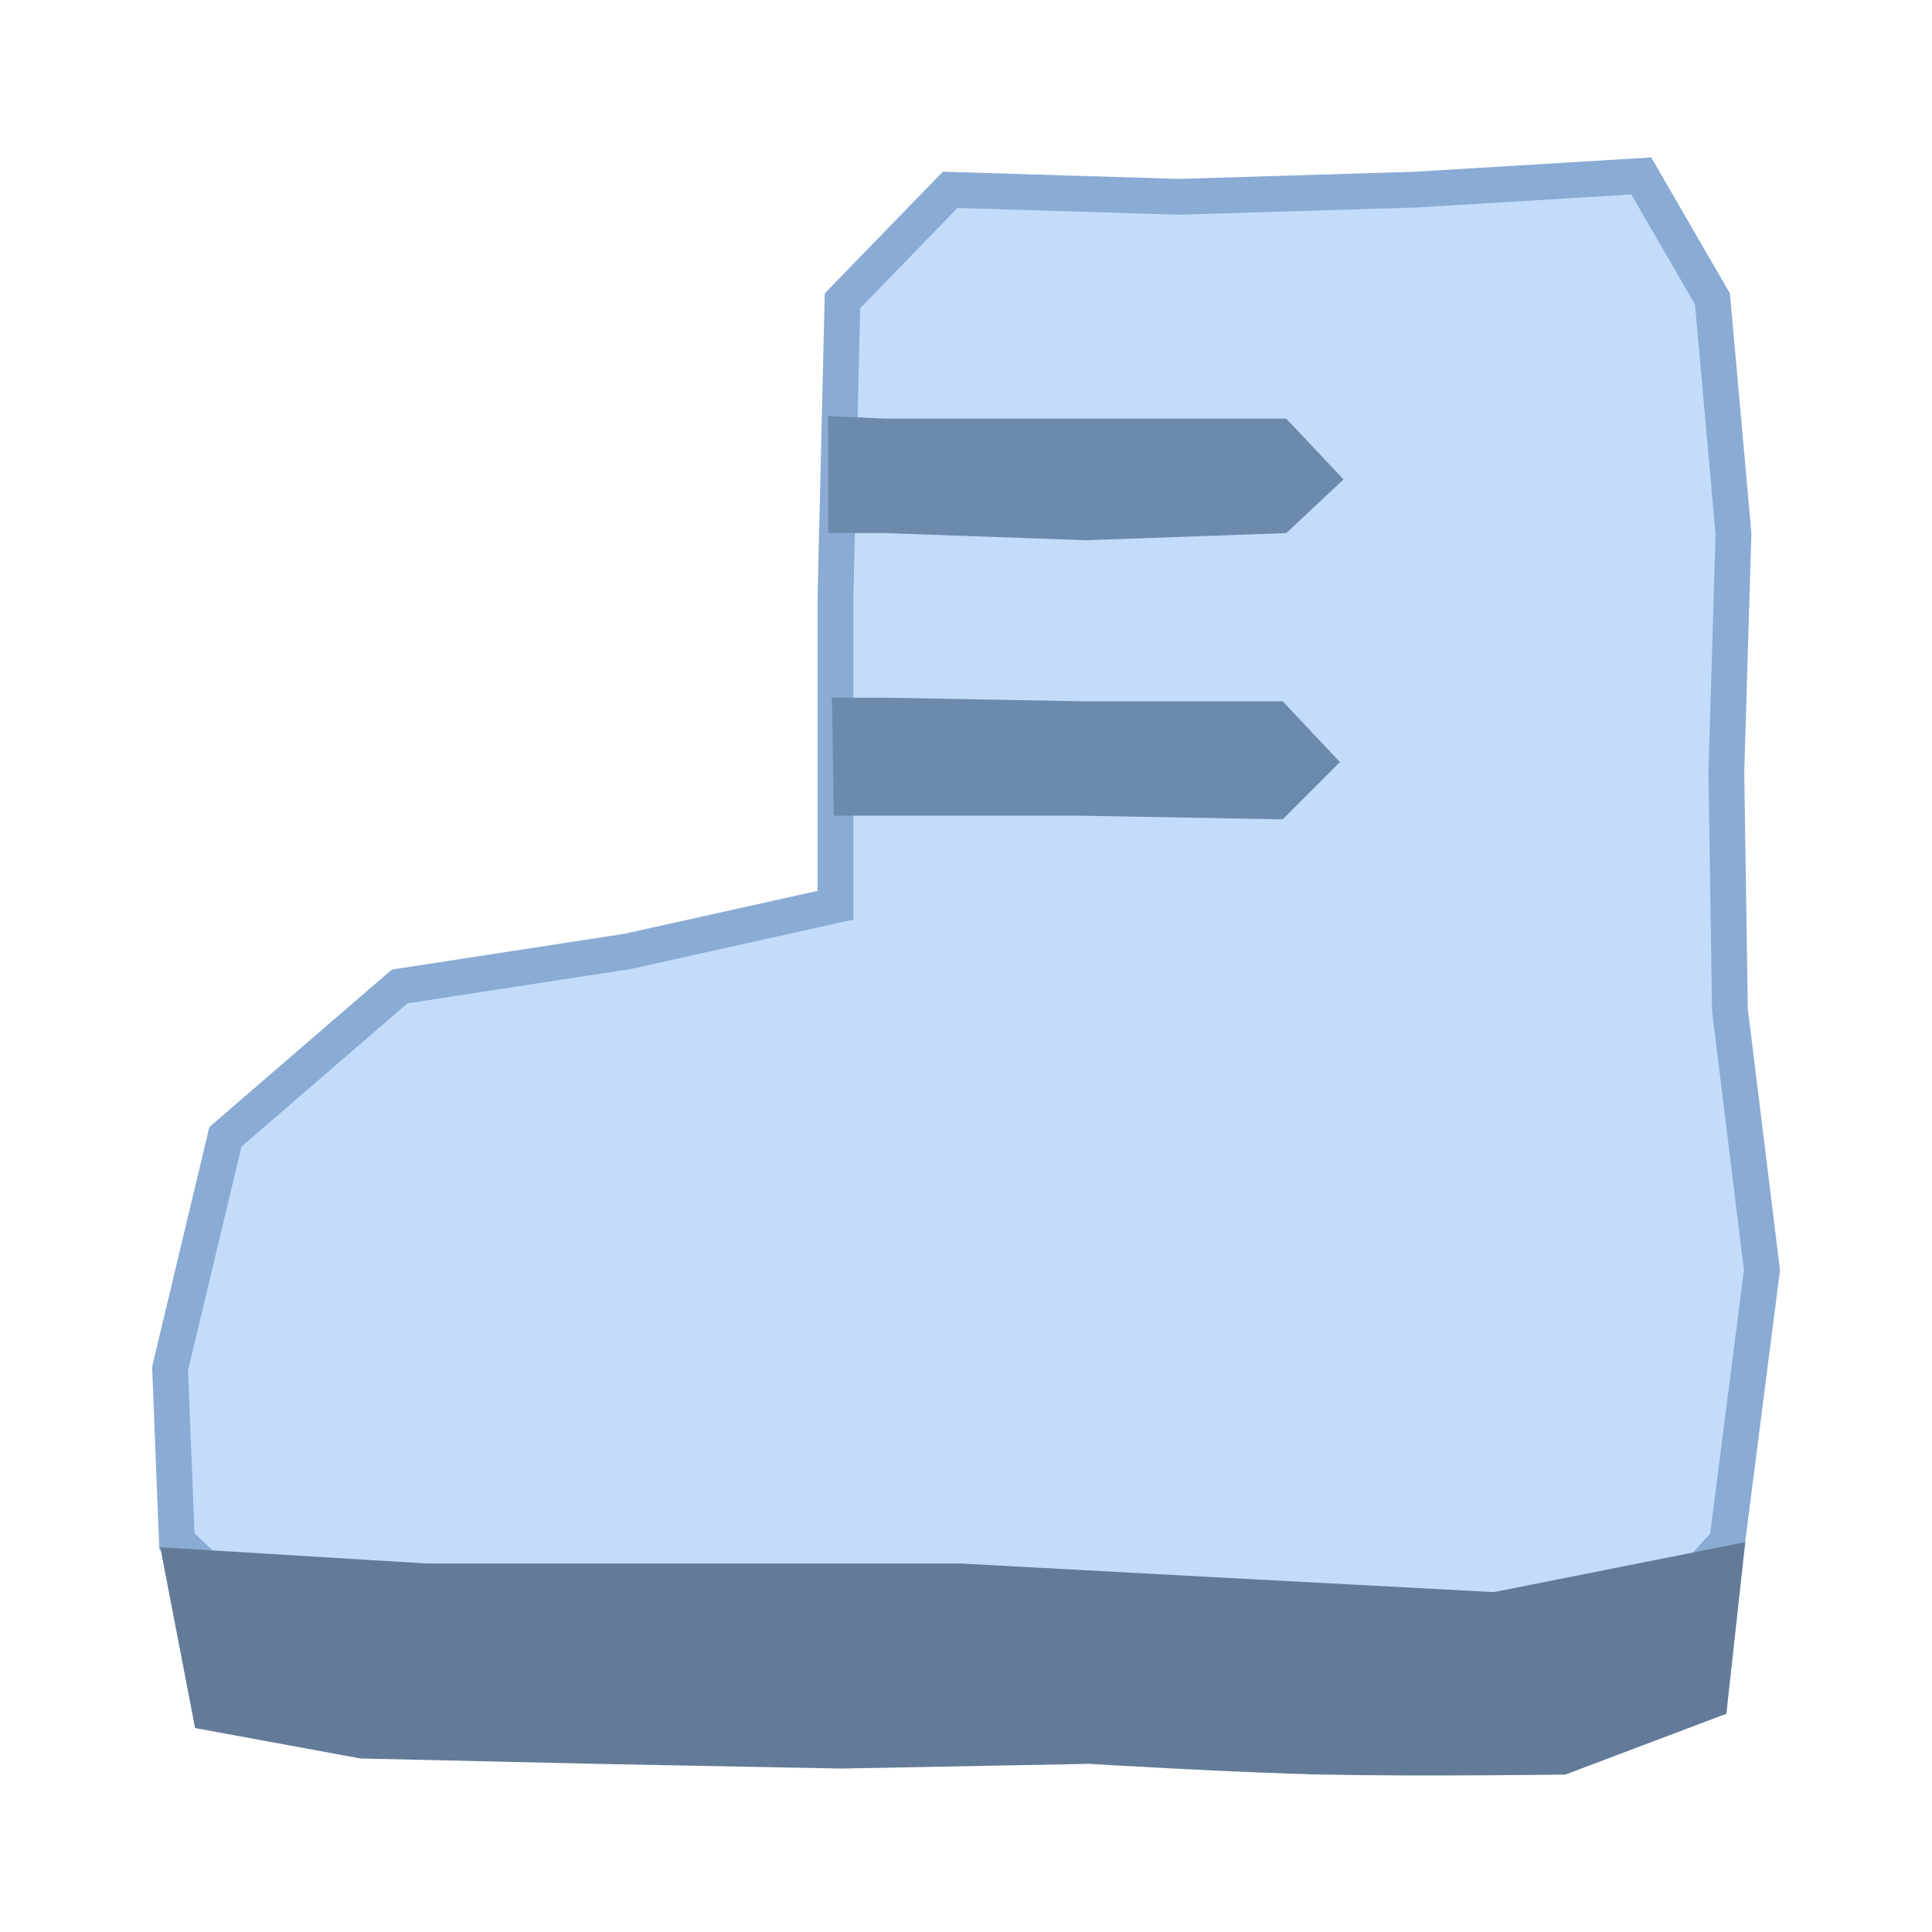 <svg width="54" height="54" viewBox="0 0 54 54" fill="none" xmlns="http://www.w3.org/2000/svg">
<path d="M22.96 25.388L23.352 25.301V24.9V16.706L23.547 8.408L26.557 5.306L32.937 5.5L32.952 5.5L32.967 5.5L39.567 5.3L39.575 5.299L39.582 5.299L45.874 4.918L47.864 8.355L48.451 14.915L48.252 21.585L48.252 21.596L48.252 21.608L48.352 28.207L48.352 28.234L48.356 28.261L49.248 35.499L48.276 43.081L42.927 49.003L36.682 49.099L30.119 48.205L30.078 48.199L30.037 48.2L23.559 48.399L16.982 48.001L16.948 47.999L16.914 48.001L10.635 48.484L4.944 43.077L4.754 38.249L6.301 31.773L11.17 27.572L17.528 26.594L17.544 26.592L17.56 26.588L22.96 25.388Z" fill="#C3DCFB" stroke="#89ABD4"/>
<path d="M24.752 11.7L23.145 11.629C23.145 11.529 23.152 14.9 23.152 14.9H24.852V11.9L24.752 11.7ZM35.952 14.9L37.552 13.4L35.952 11.7V14.9ZM24.752 14.9L30.352 15.1L35.952 14.9V11.7H30.352H24.752V14.9Z" fill="#6C8AAE"/>
<path d="M35.852 19.601H30.252L24.752 19.5H23.252L23.306 22.8H24.752H30.252L35.852 22.901L37.452 21.3L35.852 19.601Z" fill="#6C8AAE"/>
<path d="M4.479 43.246L11.923 43.7H19.353H26.835L34.253 44.1L41.753 44.5L48.781 43.103L48.253 47.9L43.753 49.6C43.753 49.6 39.679 49.655 37.02 49.6C34.478 49.547 30.444 49.3 30.444 49.3L23.499 49.432L16.653 49.3L10.077 49.15L5.453 48.3L4.479 43.246Z" fill="#637B98"/>
</svg>
